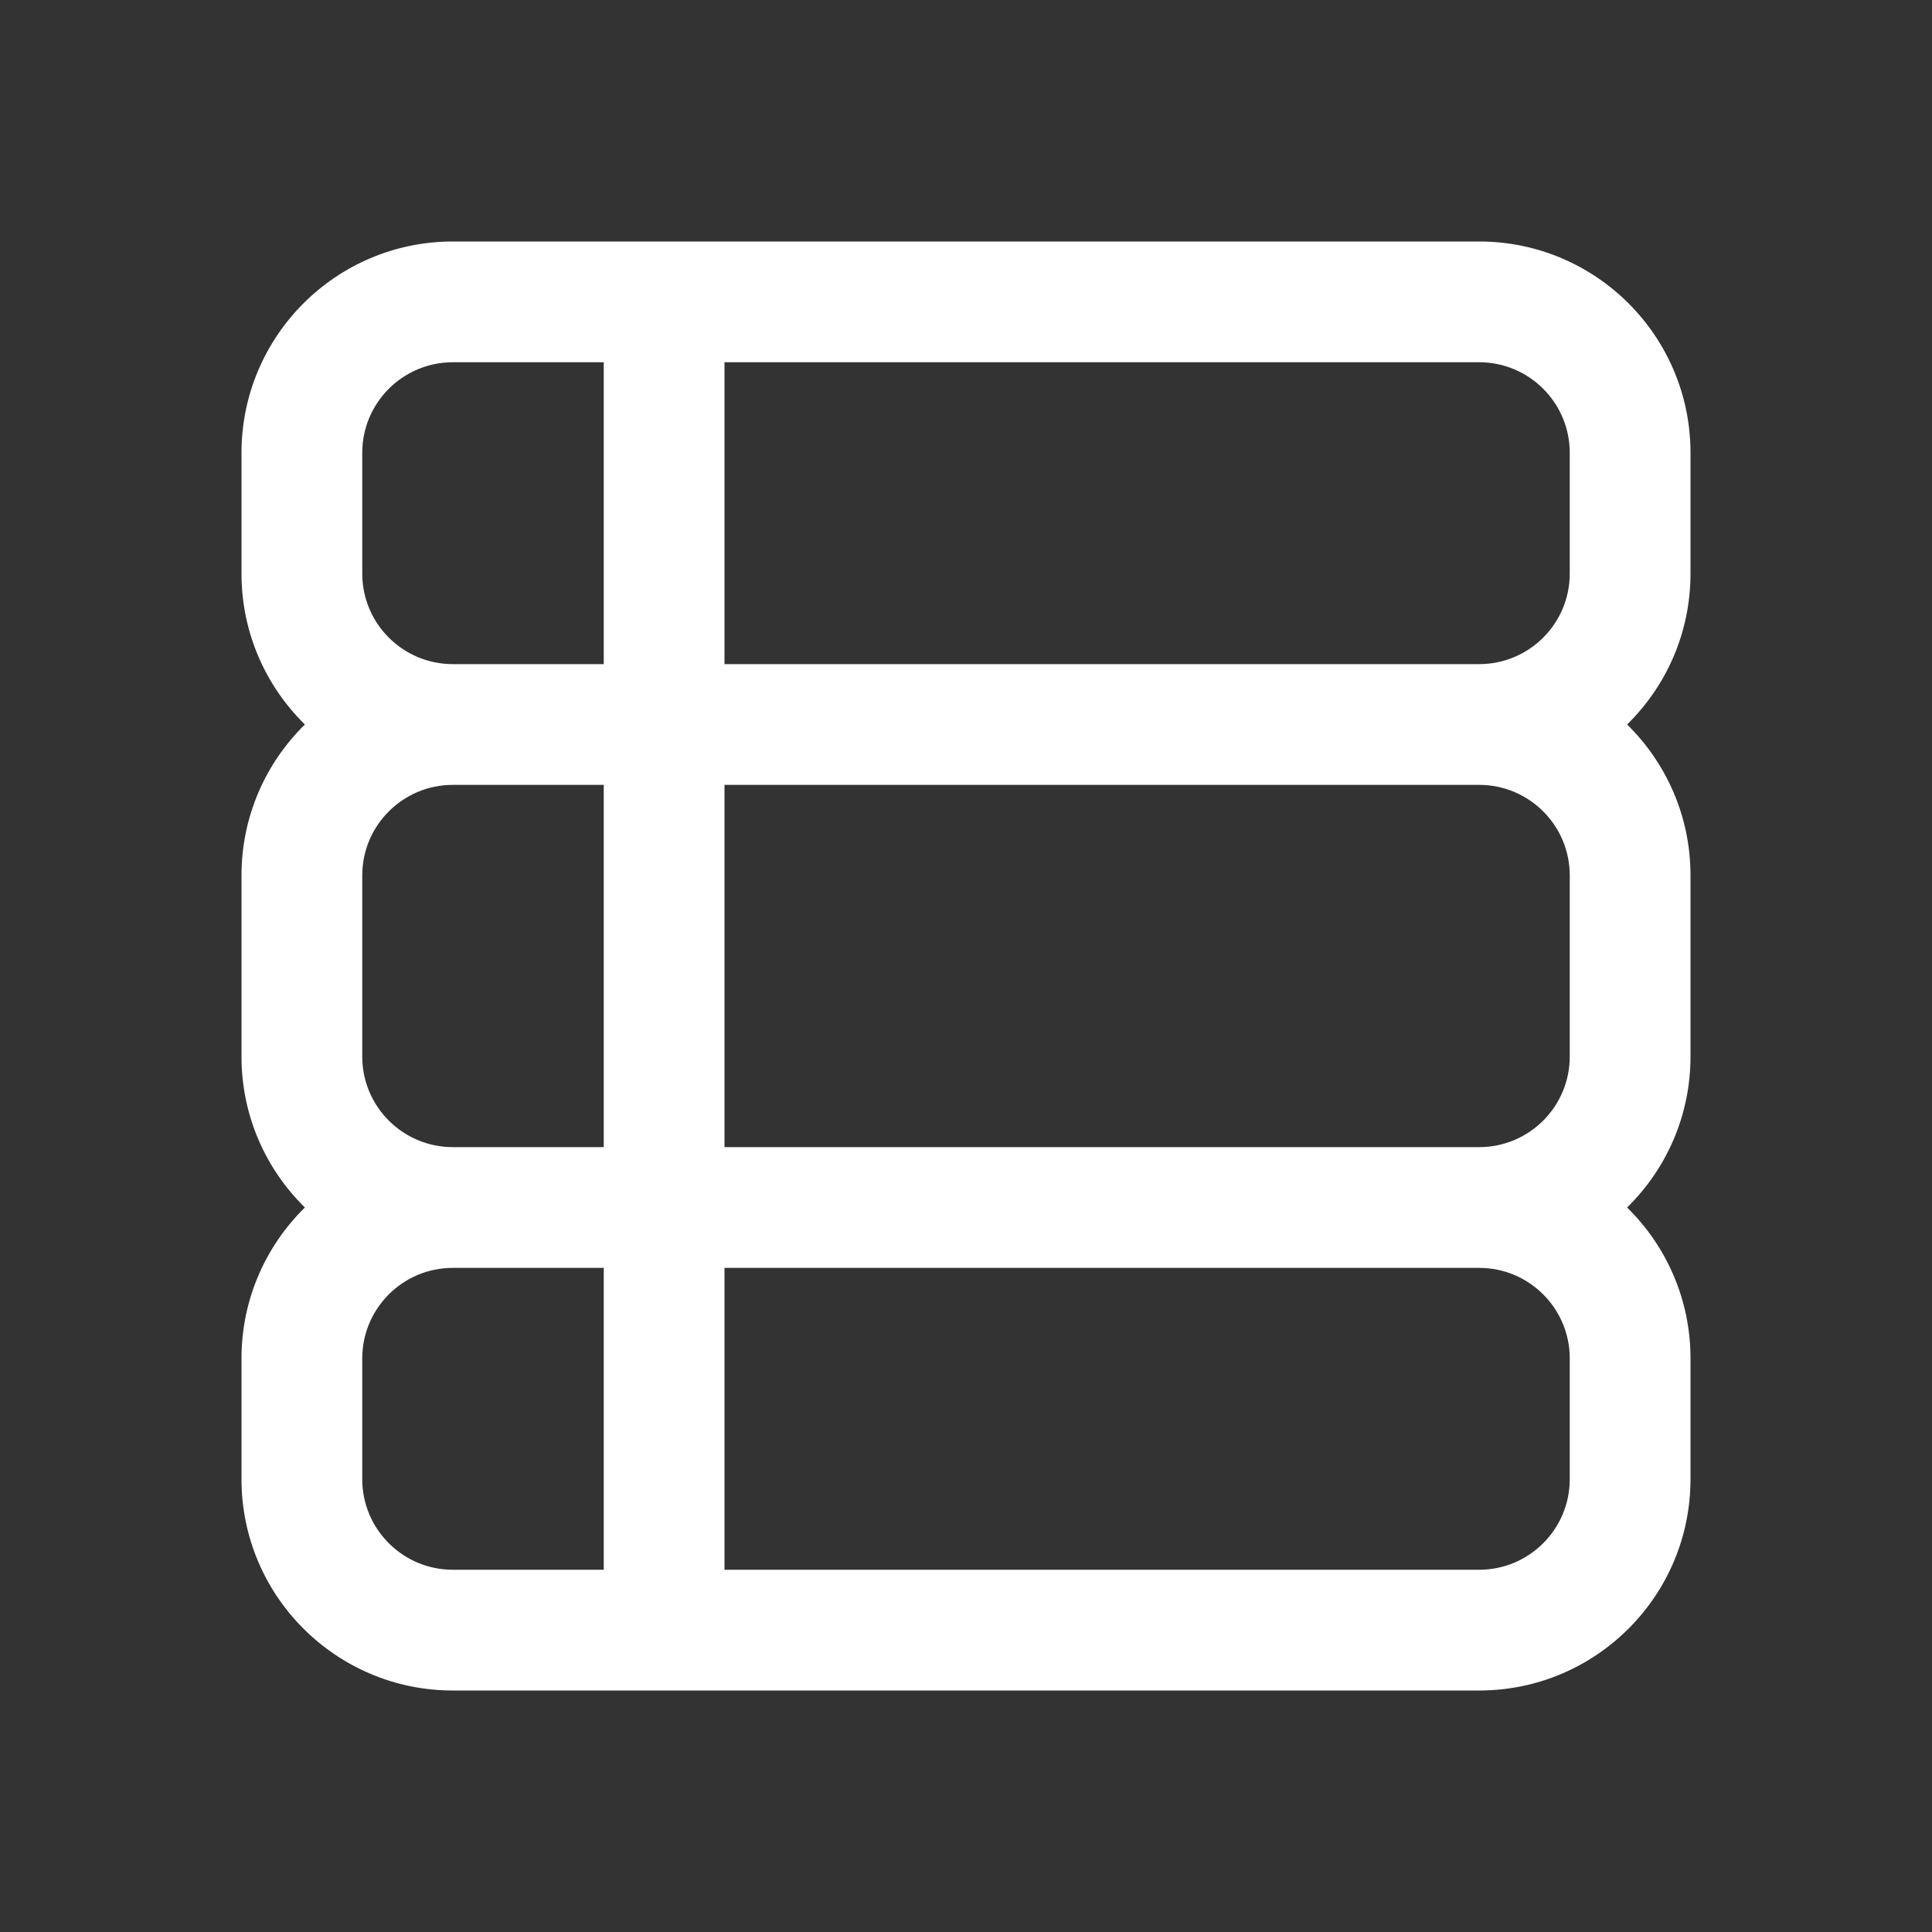 <svg width="16" height="16" viewBox="0 0 16 16" fill="none" xmlns="http://www.w3.org/2000/svg">
<rect x="0" y="0" width="16" height="16" fill="#333333" stroke="none"/>
<path d="M3.75 2C2.784 2 2 2.784 2 3.75V4.75C2 5.24 2.201 5.682 2.525 6C2.201 6.318 2 6.76 2 7.25V8.75C2 9.24 2.201 9.682 2.525 10C2.201 10.318 2 10.76 2 11.25V12.25C2 13.216 2.784 14 3.75 14H12.25C13.216 14 14 13.216 14 12.25V11.25C14 10.76 13.799 10.318 13.475 10C13.799 9.682 14 9.24 14 8.75V7.25C14 6.76 13.799 6.318 13.475 6C13.799 5.682 14 5.24 14 4.75V3.75C14 2.784 13.216 2 12.25 2H3.75ZM3 11.25C3 10.836 3.336 10.5 3.75 10.5H5V13H3.75C3.336 13 3 12.664 3 12.25V11.25ZM6 13V10.5H12.25C12.664 10.5 13 10.836 13 11.25V12.25C13 12.664 12.664 13 12.25 13H6ZM6 9.5V6.5H12.25C12.664 6.5 13 6.836 13 7.25V8.75C13 9.164 12.664 9.5 12.25 9.5H6ZM6 5.5V3H12.25C12.664 3 13 3.336 13 3.75V4.75C13 5.164 12.664 5.5 12.25 5.5H6ZM5 3V5.5H3.75C3.336 5.5 3 5.164 3 4.75V3.75C3 3.336 3.336 3 3.75 3H5ZM5 6.5V9.5H3.75C3.336 9.5 3 9.164 3 8.75V7.25C3 6.836 3.336 6.5 3.75 6.5H5Z" fill="#ffffff"/>
</svg>
